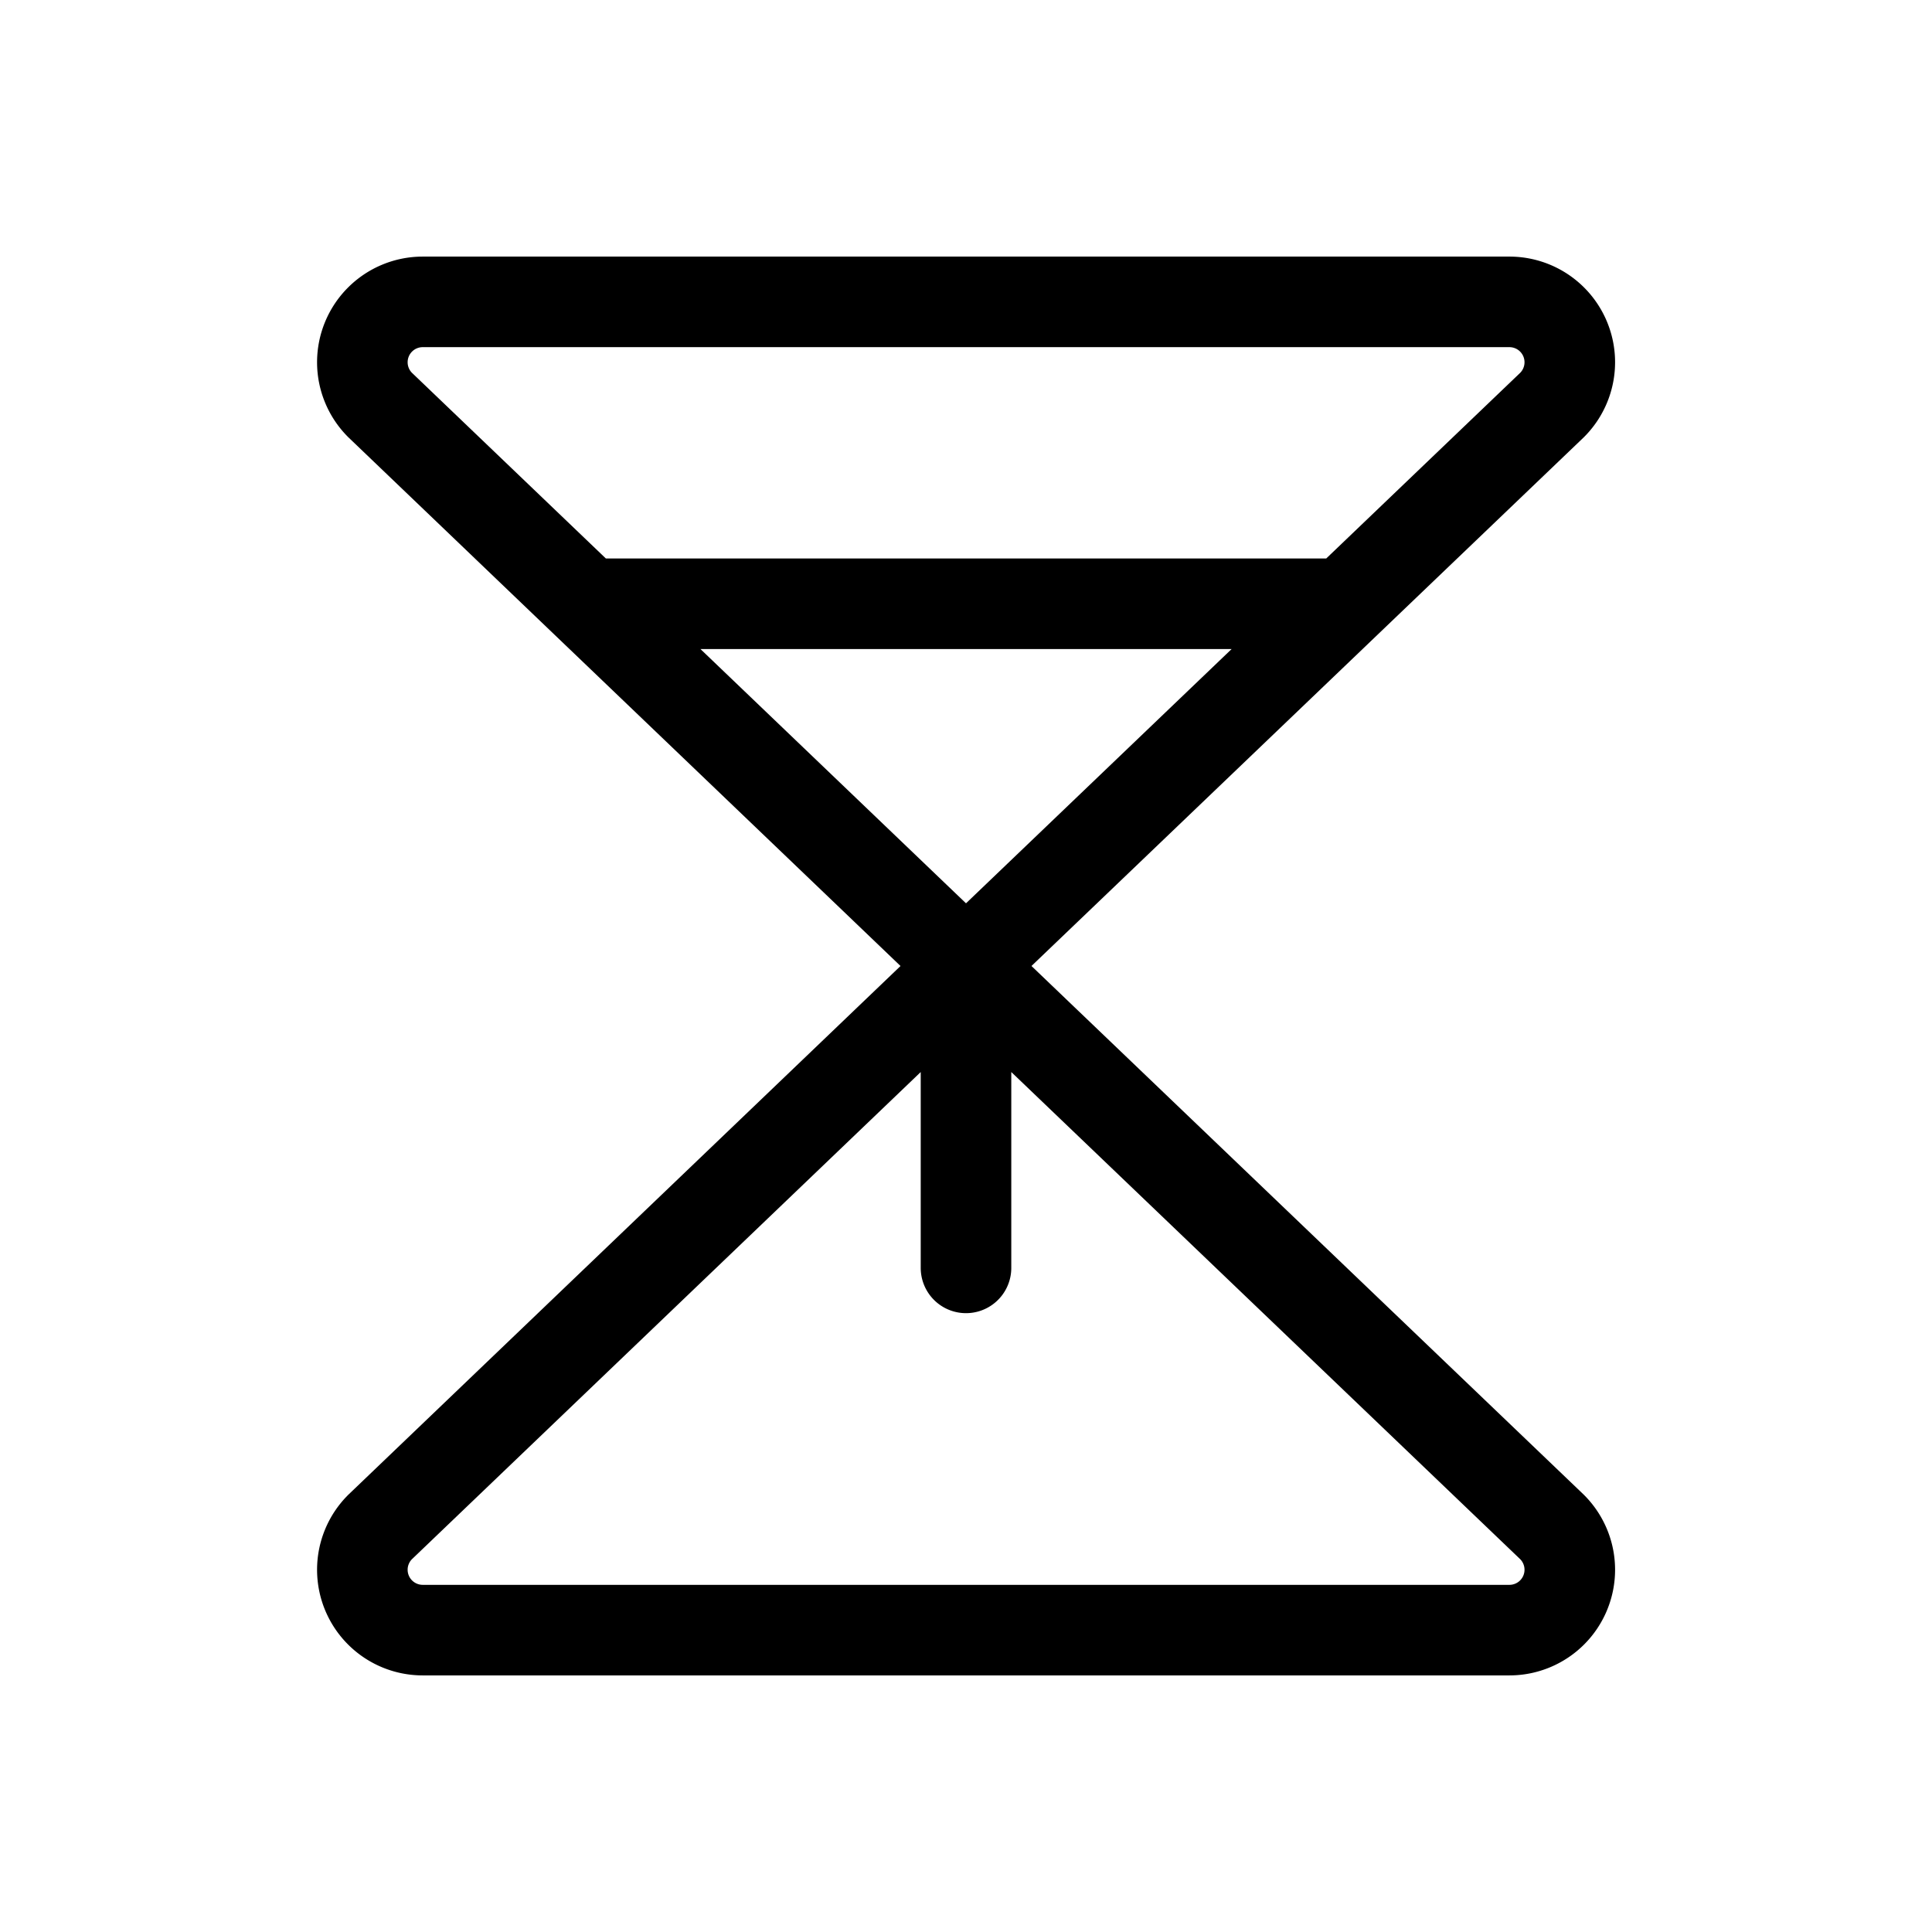 <svg xmlns="http://www.w3.org/2000/svg" viewBox="0 0 256 256" width="20" height="20"><path fill="none" d="M0 0h256v256H0z"/><path d="M50.36 53.66A8 8 0 0156 40h144a8 8 0 015.66 13.66L128 128zM50.36 202.34A8 8 0 0056 216h144a8 8 0 005.66-13.66L128 128zM128 128v40M178.13 80H77.87" fill="none" stroke="currentColor" stroke-linecap="round" stroke-linejoin="round" stroke-width="12"/></svg>